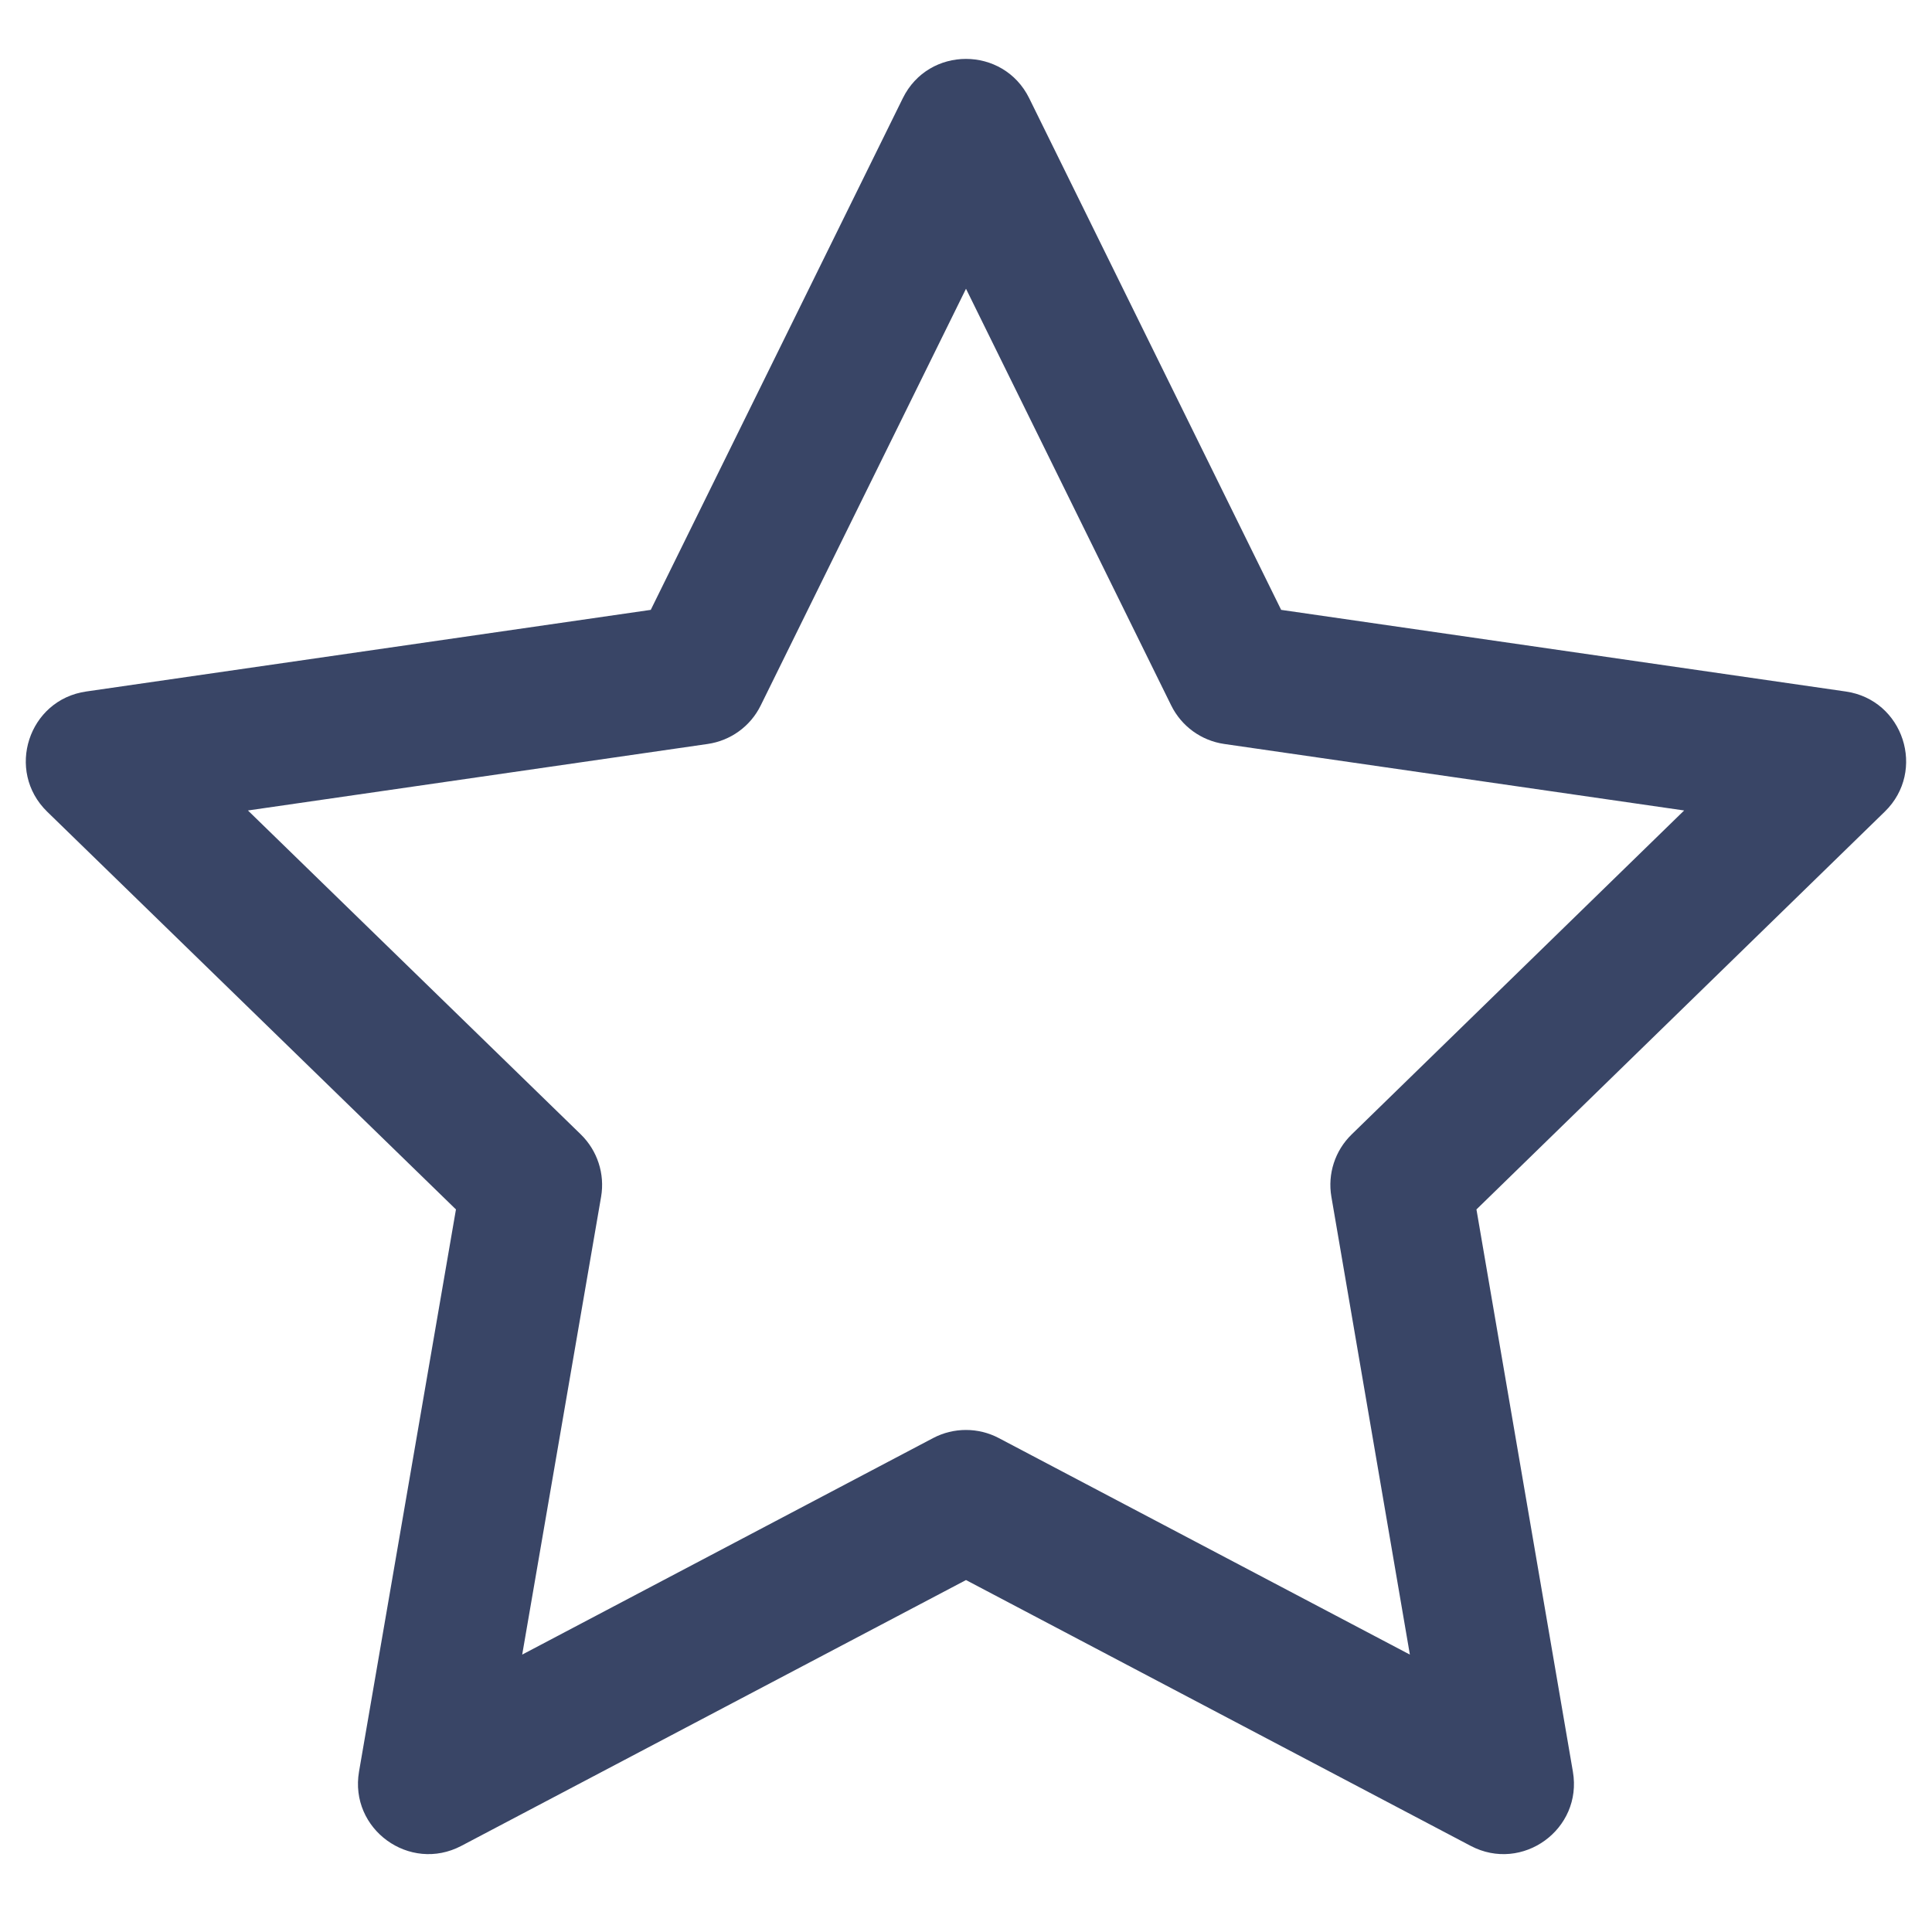 <svg width="24" height="24" viewBox="0 0 24 24" fill="none" xmlns="http://www.w3.org/2000/svg">
<path d="M8.084 7.576L11.215 1.22C11.535 0.569 12.464 0.569 12.785 1.22L15.915 7.576L22.928 8.59C23.646 8.693 23.933 9.576 23.414 10.082L18.341 15.024L19.539 22.008C19.662 22.723 18.911 23.268 18.269 22.93L12 19.628L5.731 22.93C5.088 23.268 4.337 22.722 4.46 22.007L5.664 15.024L0.586 10.083C0.066 9.576 0.353 8.693 1.071 8.59L8.084 7.576ZM12 3.587L9.45 8.763C9.323 9.022 9.076 9.201 8.79 9.242L3.08 10.068L7.215 14.092C7.421 14.293 7.516 14.583 7.467 14.867L6.487 20.554L11.592 17.864C11.847 17.73 12.152 17.73 12.407 17.864L17.514 20.554L16.539 14.867C16.49 14.583 16.584 14.293 16.791 14.092L20.921 10.068L15.209 9.242C14.923 9.201 14.677 9.022 14.549 8.763L12 3.587Z" fill="#394566"/>
</svg>
